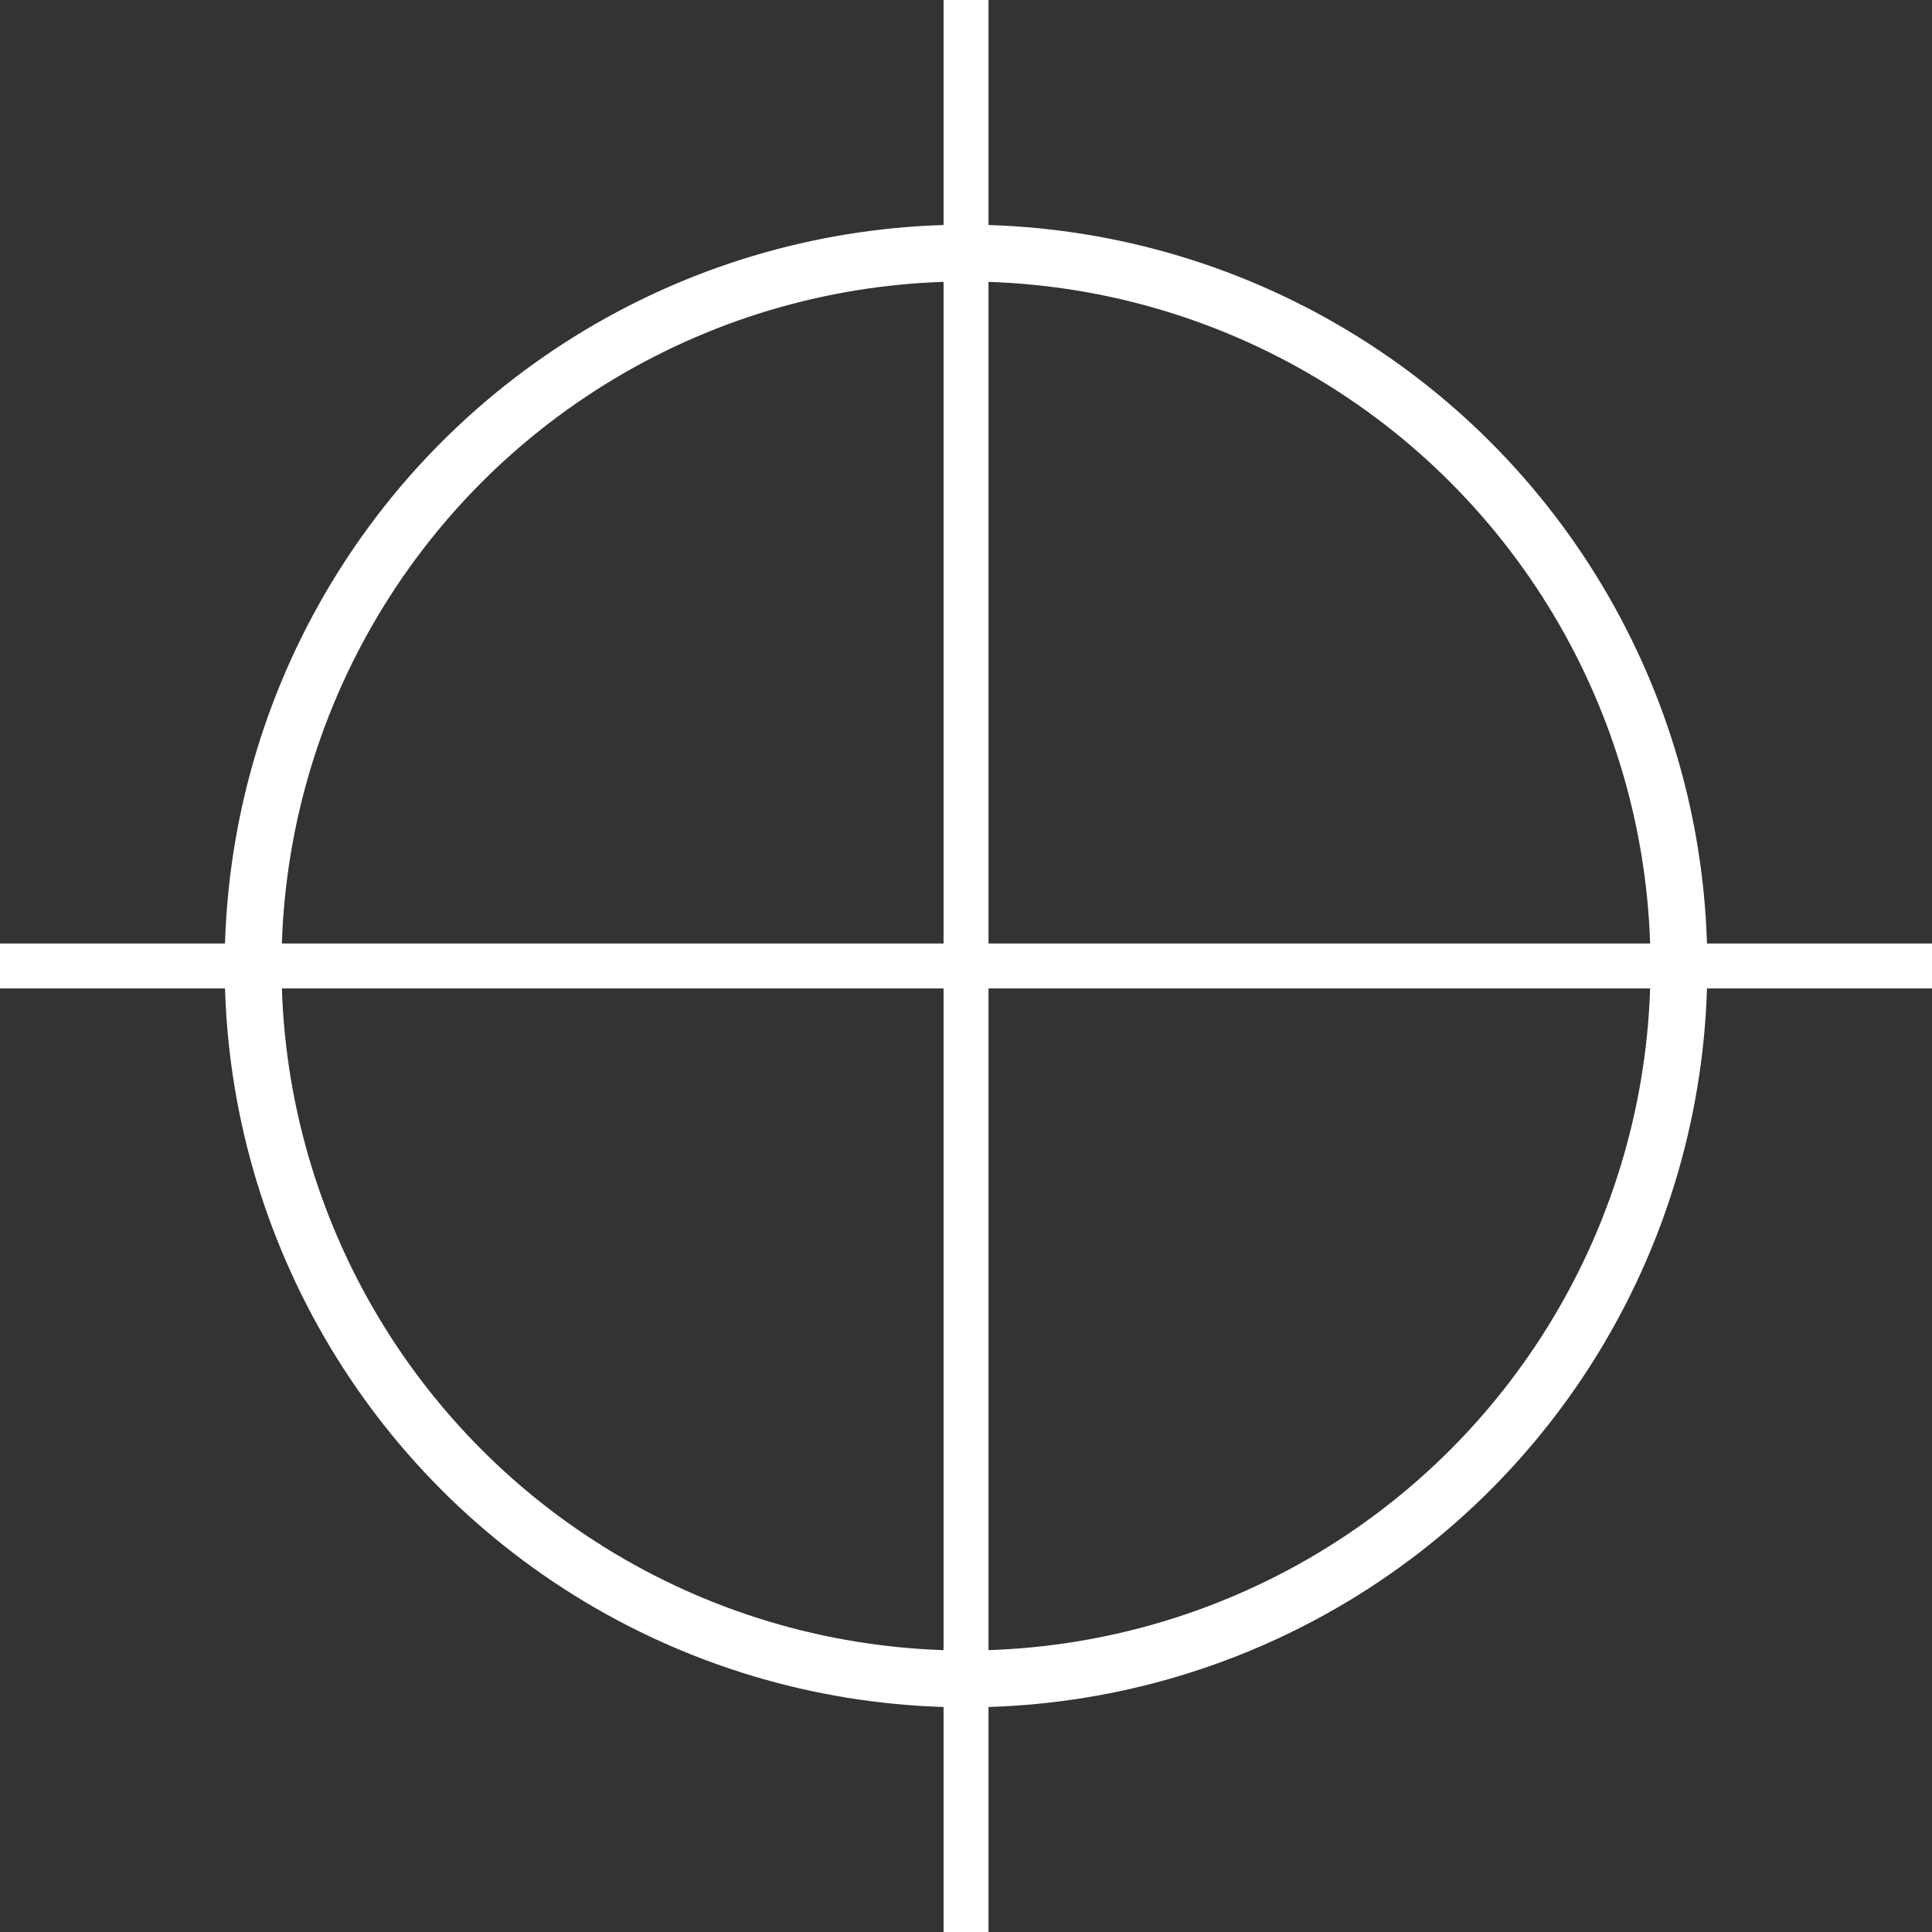 <svg width="34" height="34" viewBox="0 0 34 34" fill="none" xmlns="http://www.w3.org/2000/svg">
<rect x="0" y="0" width="34" height="34" fill="#333333" stroke="none"/>
<circle cx="17" cy="17" r="12.546" stroke="white"/>
<rect y="17.395" width="0.791" height="34" transform="rotate(-90 0 17.395)" fill="white"/>
<rect x="16.605" width="0.791" height="34" fill="white"/>
</svg>
